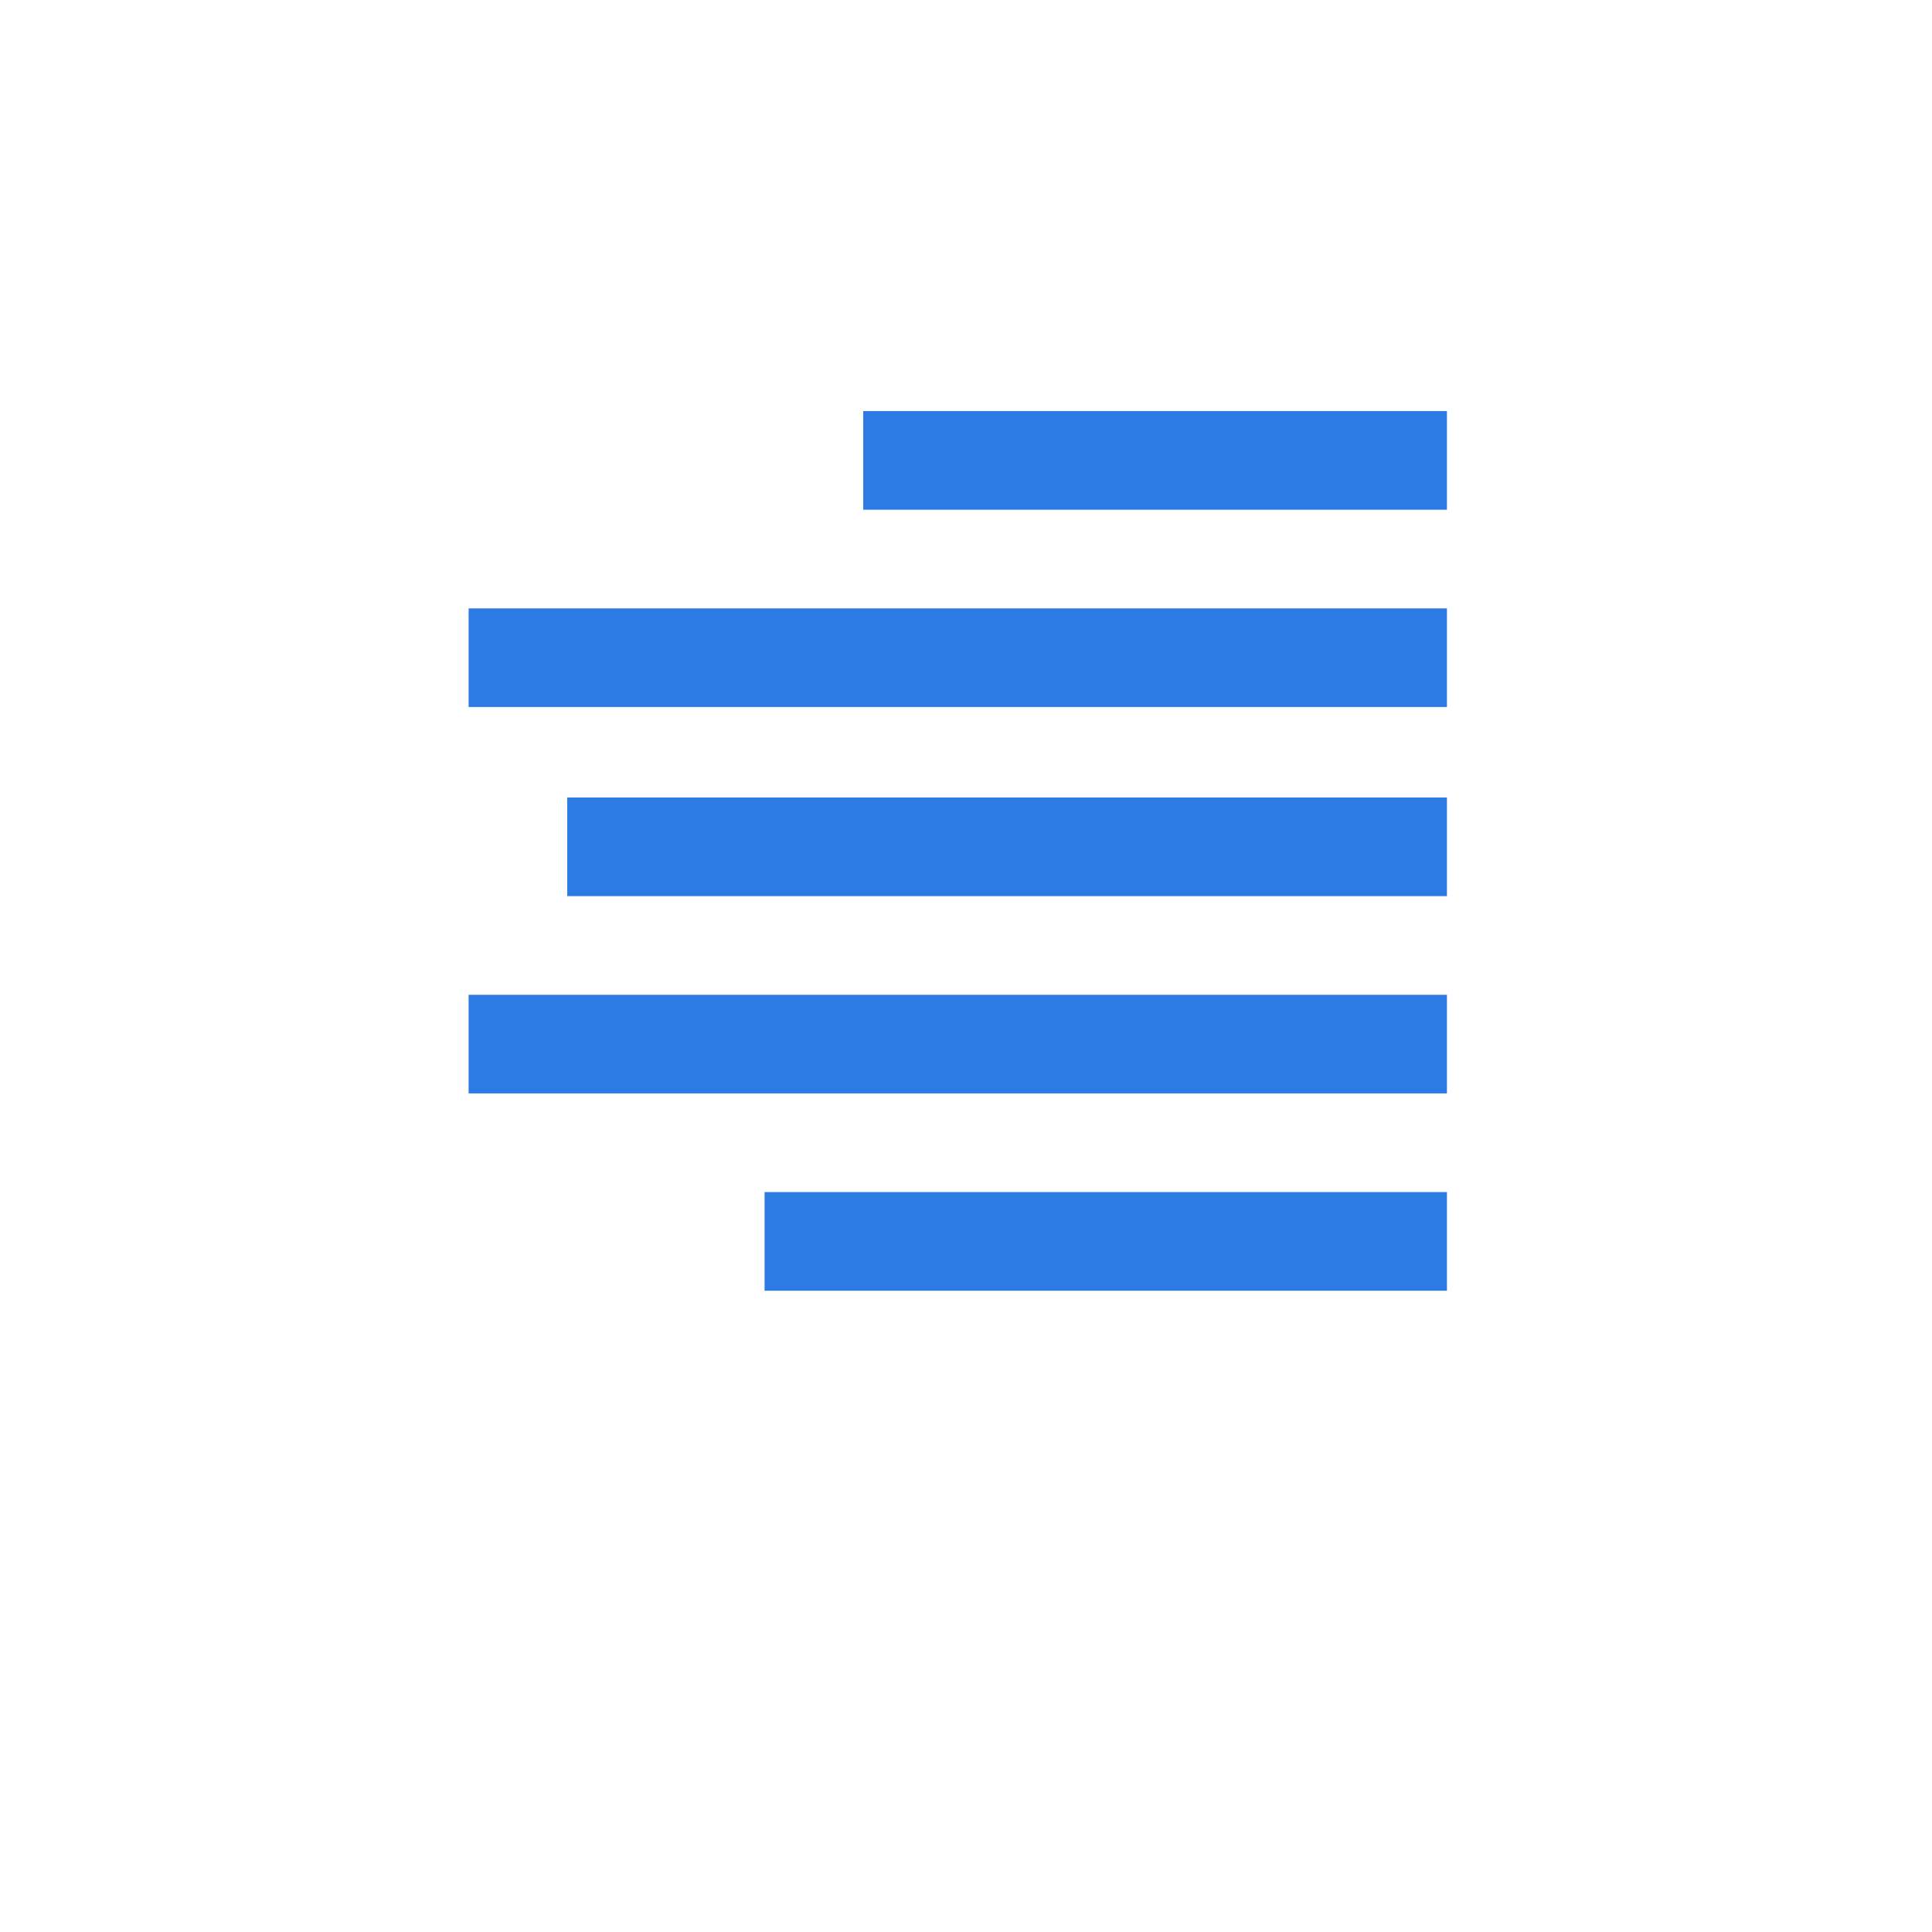 <?xml version="1.0" encoding="utf-8"?>
<!-- Generator: Adobe Illustrator 25.2.0, SVG Export Plug-In . SVG Version: 6.00 Build 0)  -->
<svg version="1.1" id="Layer_1" xmlns="http://www.w3.org/2000/svg" xmlns:xlink="http://www.w3.org/1999/xlink" x="0px" y="0px"
	 viewBox="0 0 23.5 23.5" style="enable-background:new 0 0 23.5 23.5;" xml:space="preserve">
<style type="text/css">
	.st0{fill:#2C7BE5;}
	.st1{fill:#FFFFFF;}
	.st2{fill-rule:evenodd;clip-rule:evenodd;fill:#2C7BE5;}
	.st3{fill:none;}
</style>
<g>
	<path class="st2" d="M17.6,14.5H9.3v1.2h8.3V14.5L17.6,14.5z M17.6,12.1H5.7v1.2h11.9V12.1L17.6,12.1z M17.6,9.7H6.9v1.2h10.7V9.7
		L17.6,9.7z M17.6,7.4H5.7v1.2h11.9V7.4L17.6,7.4z M17.6,5h-7.1v1.2h7.1V5L17.6,5z"/>
</g>
</svg>
